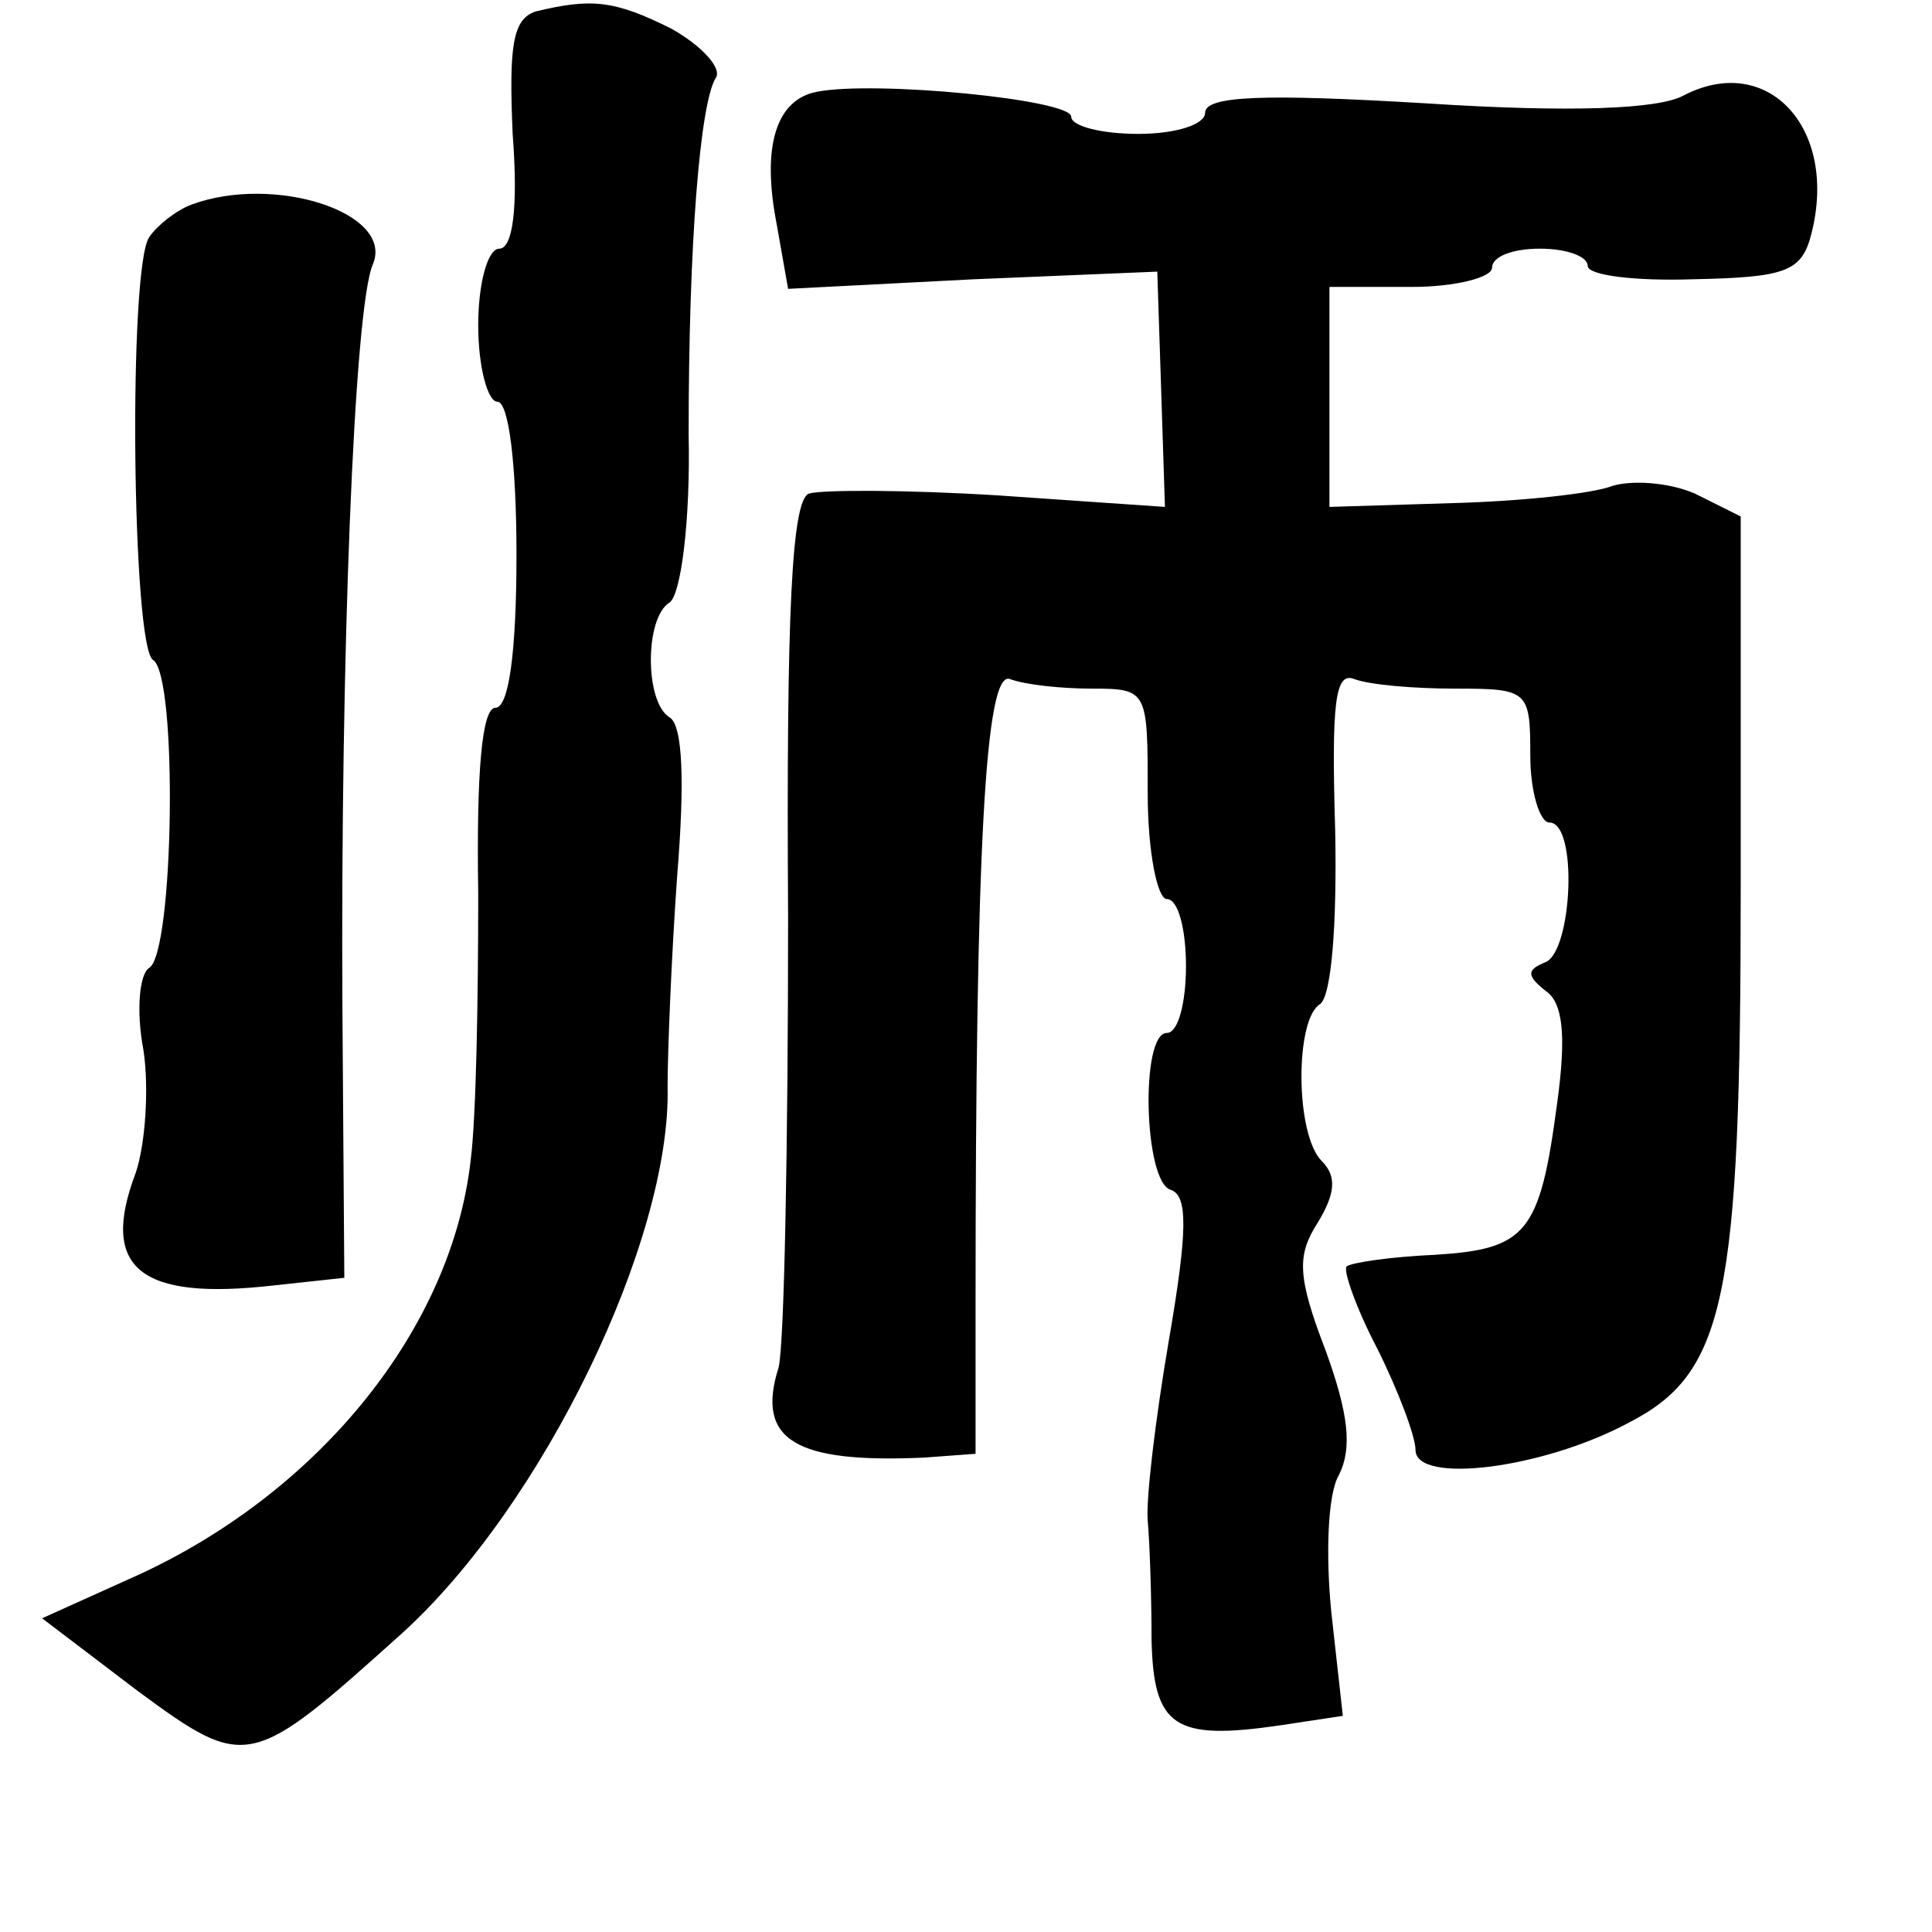 <?xml version="1.0" standalone="no"?>
<!DOCTYPE svg PUBLIC "-//W3C//DTD SVG 20010904//EN"
 "http://www.w3.org/TR/2001/REC-SVG-20010904/DTD/svg10.dtd">
<svg version="1.0" xmlns="http://www.w3.org/2000/svg"
 width="101pt" height="101pt" viewBox="0 0 101 101"
 preserveAspectRatio="xMidYMid meet">
<g transform="translate(0,101) scale(0.1,-0.1)"
fill="#000000" stroke="none">
<path d="M280 1004 c-12 -4 -14 -18 -12 -64 3 -39 0 -60 -7 -60 -6 0 -11 -18
-11 -40 0 -22 5 -40 10 -40 6 0 10 -33 10 -80 0 -51 -4 -80 -11 -80 -7 0 -10
-33 -9 -97 0 -54 -1 -117 -4 -140 -10 -87 -78 -172 -173 -216 l-51 -23 50 -38
c57 -42 59 -41 138 30 74 67 141 206 139 286 0 18 2 68 5 110 4 49 3 79 -4 83
-13 8 -13 52 0 60 6 4 11 43 10 88 0 101 6 172 14 186 4 5 -7 17 -23 26 -30
15 -42 16 -71 9z"/>
<path d="M427 962 c-21 -4 -29 -28 -21 -69 l6 -34 97 5 96 4 2 -61 2 -62 -87
6 c-48 3 -92 3 -99 1 -9 -3 -12 -60 -11 -221 0 -119 -2 -225 -5 -236 -12 -38
9 -50 76 -47 l27 2 0 78 c0 237 5 332 18 327 8 -3 27 -5 43 -5 29 0 29 -1 29
-55 0 -30 5 -55 10 -55 6 0 10 -16 10 -35 0 -19 -4 -35 -10 -35 -14 0 -12 -78
2 -82 9 -3 9 -21 -1 -79 -7 -41 -12 -83 -11 -94 1 -11 2 -39 2 -62 1 -46 12
-53 67 -45 l33 5 -6 54 c-3 30 -2 62 4 72 7 14 5 32 -7 65 -15 39 -15 50 -4
67 9 15 10 24 2 32 -14 14 -14 74 -1 82 6 4 9 41 8 91 -2 67 0 83 10 79 8 -3
31 -5 53 -5 38 0 39 -1 39 -35 0 -19 5 -35 10 -35 15 0 12 -67 -2 -73 -10 -4
-10 -7 0 -15 9 -6 11 -23 6 -59 -9 -68 -16 -76 -64 -79 -23 -1 -43 -4 -46 -6
-2 -2 5 -22 16 -43 11 -22 20 -46 20 -53 0 -18 66 -10 111 14 51 26 59 64 59
280 l0 194 -24 12 c-14 6 -33 7 -43 4 -10 -4 -47 -8 -83 -9 l-65 -2 0 58 0 57
43 0 c23 0 42 5 42 10 0 6 11 10 25 10 14 0 25 -4 25 -9 0 -5 25 -8 55 -7 49
1 57 4 62 24 14 55 -23 95 -67 72 -13 -7 -58 -9 -135 -4 -84 5 -115 4 -115 -5
0 -6 -15 -11 -35 -11 -19 0 -35 4 -35 9 0 9 -103 19 -133 13z"/>
<path d="M100 903 c-8 -3 -18 -11 -22 -17 -11 -16 -9 -214 2 -221 13 -8 11
-153 -2 -161 -5 -3 -7 -22 -3 -43 3 -20 1 -49 -4 -64 -19 -50 2 -67 72 -59
l37 4 -1 142 c-1 180 6 366 16 388 11 27 -52 47 -95 31z"/>
</g>
</svg>
